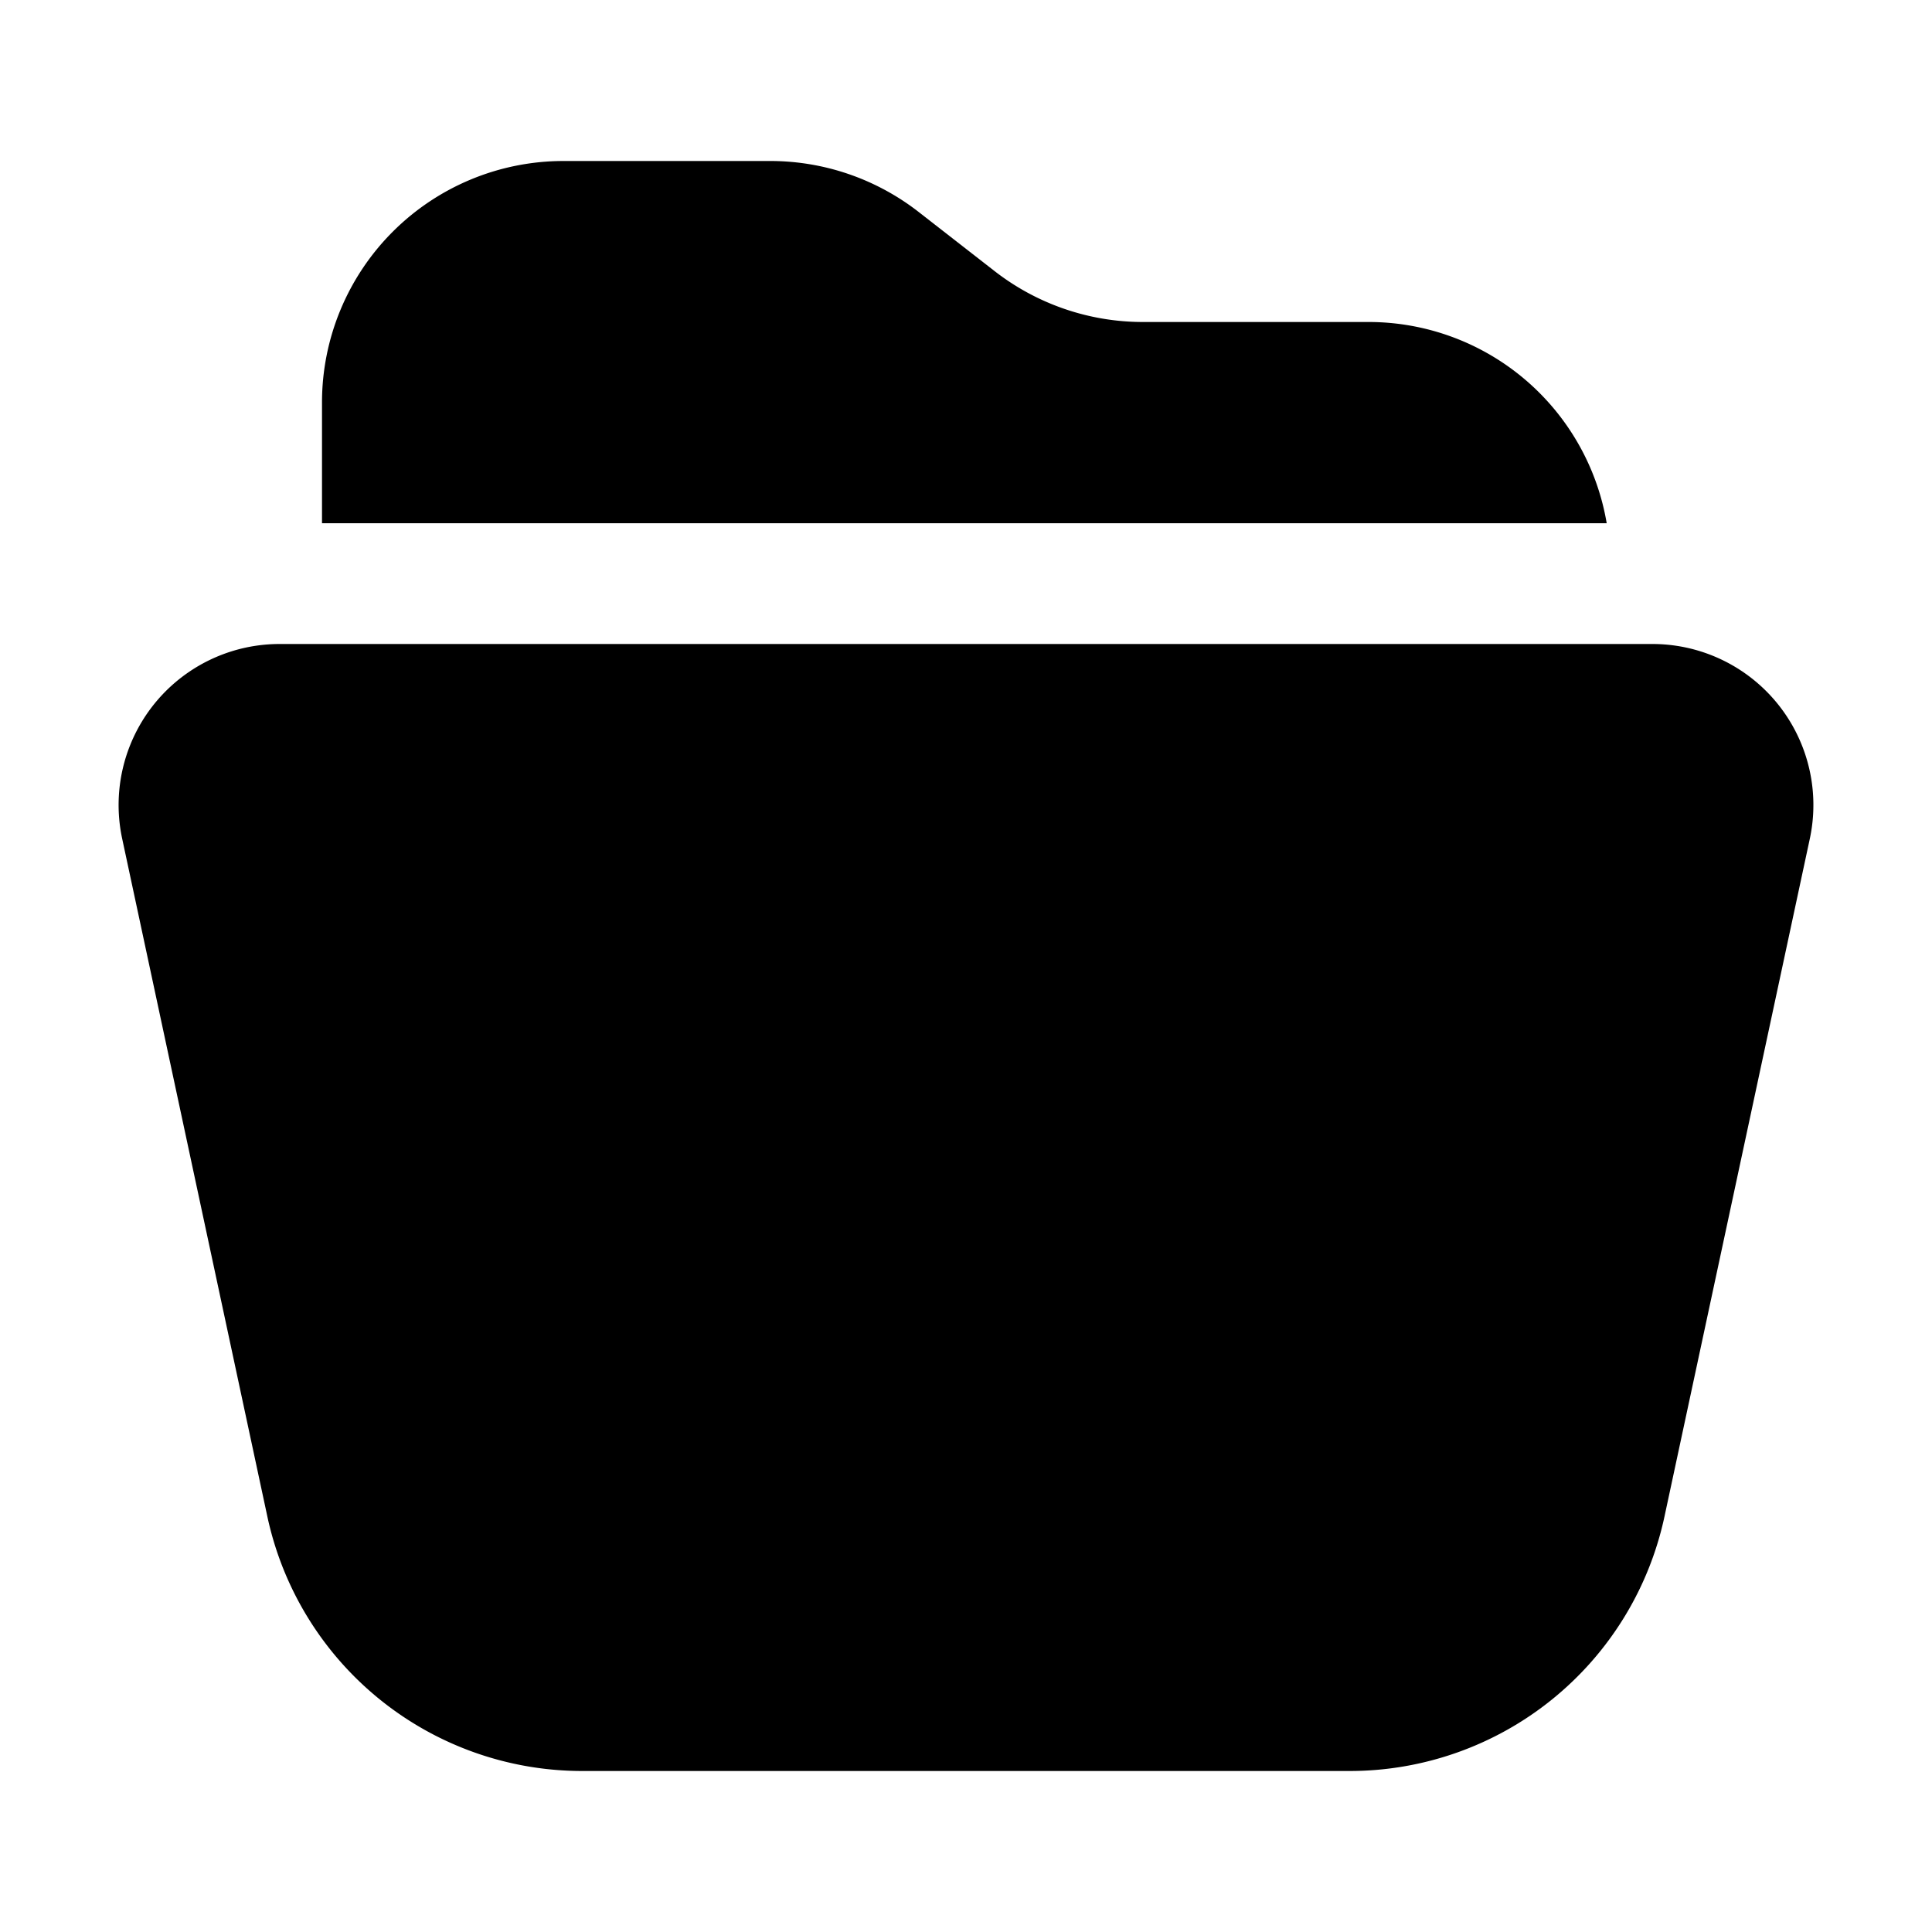 <svg xmlns="http://www.w3.org/2000/svg" width="1em" height="1em" viewBox="0 0 24 24">
  <path fill="currentColor" fill-rule="evenodd" d="M17 4a3 3 0 0 1 2.959 2.5H4V5a3 3 0 0 1 3-3h2.57a3 3 0 0 1 1.843.634l.94.732A3 3 0 0 0 14.199 4H17ZM3.474 8h17.052a2 2 0 0 1 1.956 2.42l-1.805 8.418A4 4 0 0 1 16.767 22H7.233a4 4 0 0 1-3.912-3.162L1.518 10.42A2 2 0 0 1 3.474 8Z" clip-rule="evenodd"/>
</svg>
